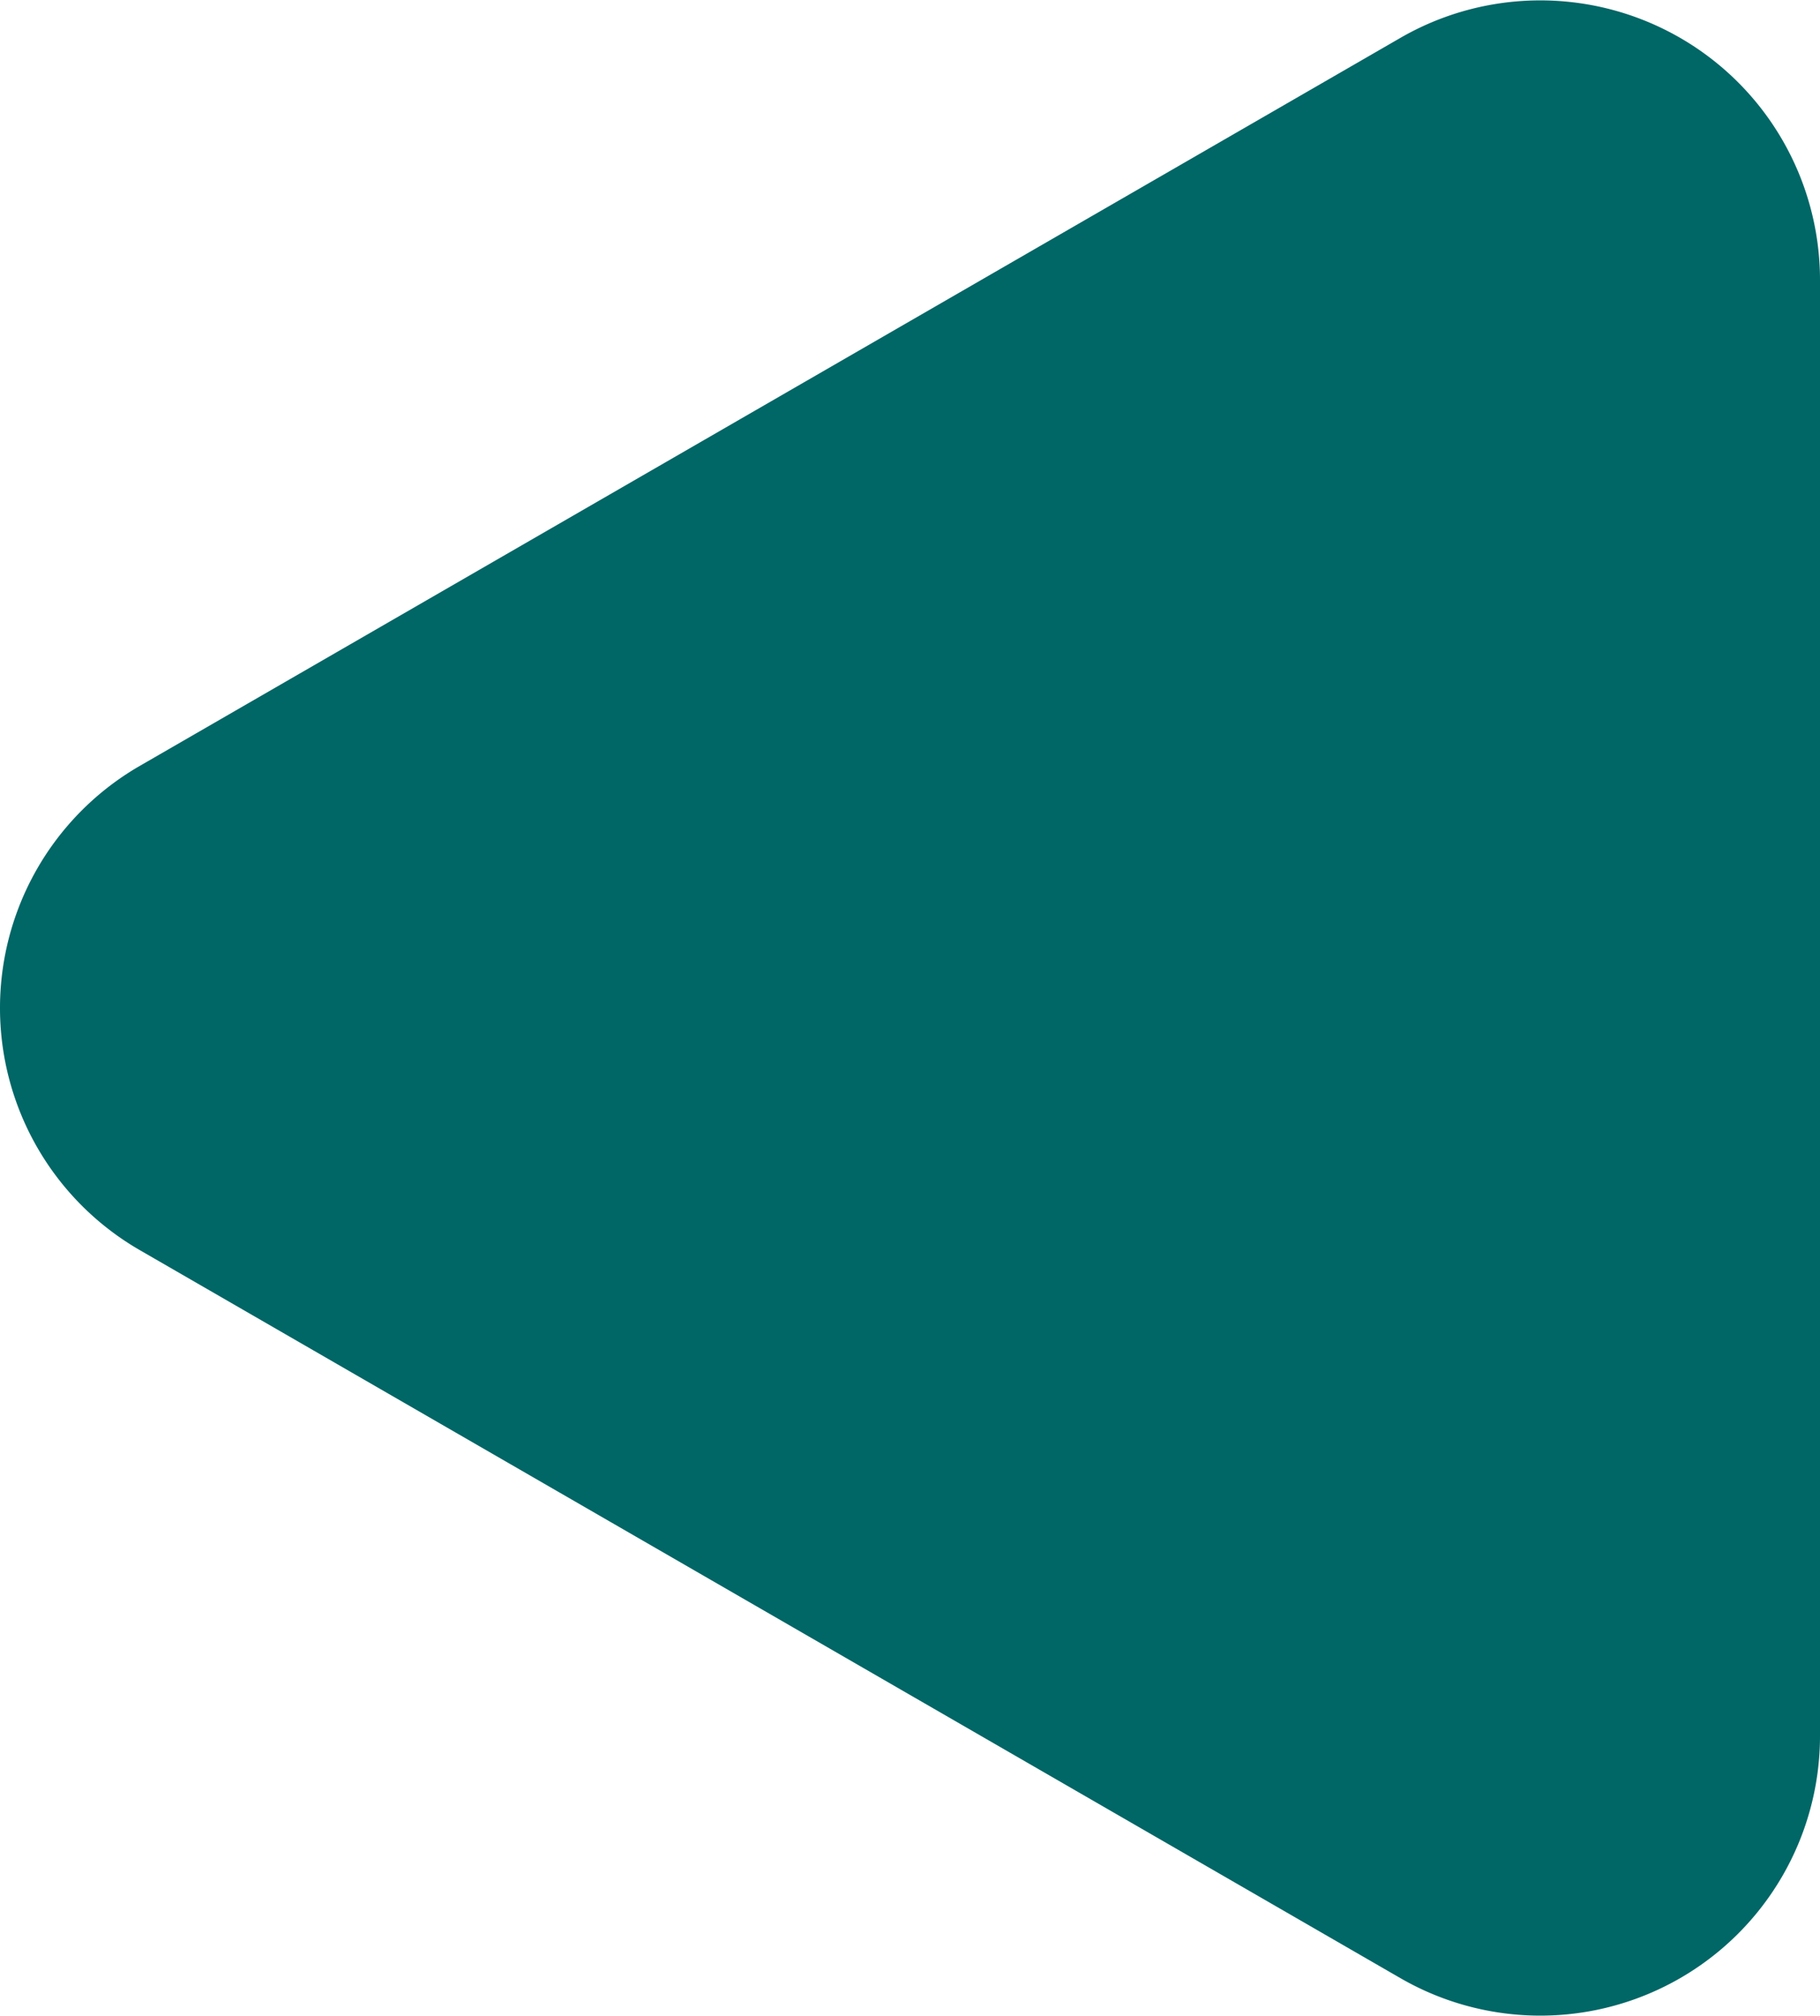 <svg xmlns="http://www.w3.org/2000/svg" viewBox="0 0 101.57 112.5"><defs><style>.cls-1{fill:#066;}</style></defs><g id="Layer_2" data-name="Layer 2"><g id="SOR"><path class="cls-1" d="M7.8,69.76l70.36,40.63a15.61,15.61,0,0,0,23.41-13.52V15.63A15.61,15.61,0,0,0,78.16,2.11L7.8,42.74A15.6,15.6,0,0,0,7.8,69.76Z"/></g></g></svg>